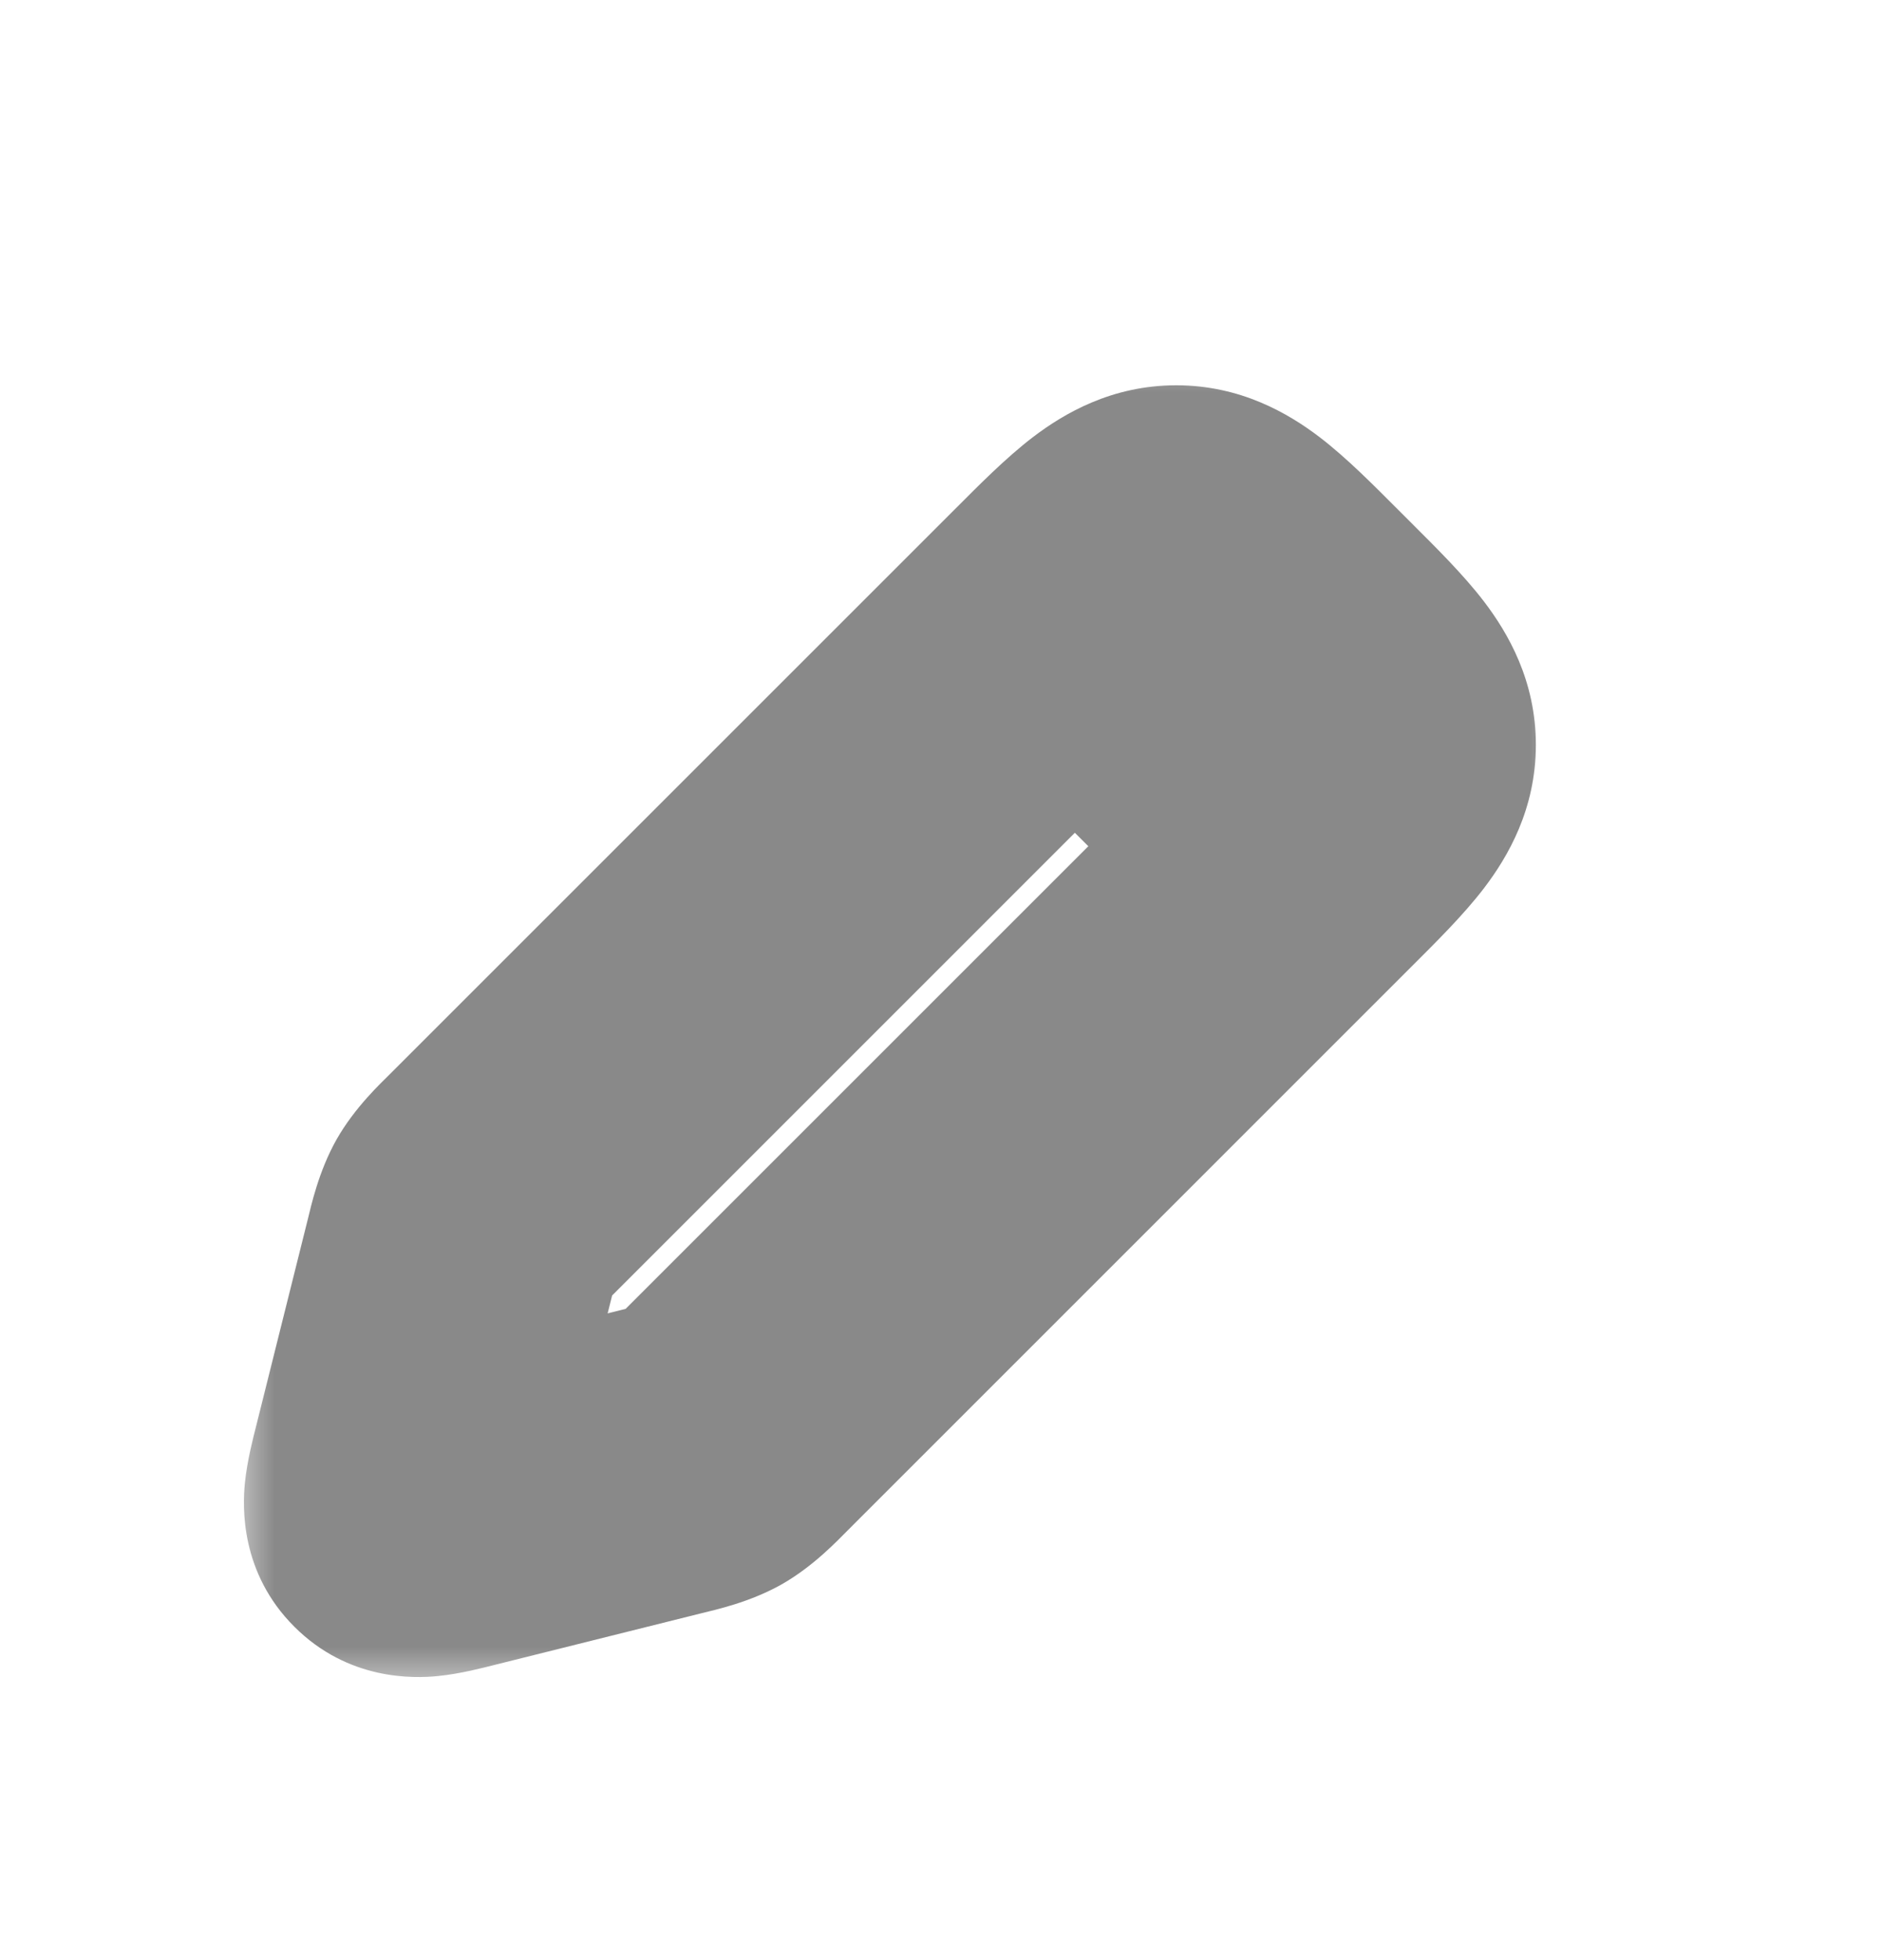 <svg width="24" height="25" viewBox="0 0 24 25" fill="none" xmlns="http://www.w3.org/2000/svg">
<mask id="path-1-outside-1_655_1370" maskUnits="userSpaceOnUse" x="3" y="4.5" width="17" height="17" fill="black">
<rect fill="white" x="3" y="4.5" width="17" height="17"/>
<path d="M13.586 7.914L6.392 15.108C6.197 15.303 6.1 15.4 6.033 15.519C5.966 15.637 5.932 15.77 5.866 16.037L5.202 18.692C5.112 19.053 5.067 19.233 5.167 19.333C5.267 19.433 5.447 19.388 5.808 19.298L5.808 19.298L8.463 18.634C8.73 18.568 8.863 18.534 8.981 18.467C9.1 18.4 9.197 18.303 9.392 18.108L16.586 10.914L16.586 10.914C17.253 10.248 17.586 9.914 17.586 9.5C17.586 9.086 17.253 8.752 16.586 8.086L16.414 7.914C15.748 7.248 15.414 6.914 15 6.914C14.586 6.914 14.252 7.248 13.586 7.914Z"/>
</mask>
<path d="M6.392 15.108L7.806 16.523L7.806 16.523L6.392 15.108ZM13.586 7.914L12.172 6.5L12.172 6.5L13.586 7.914ZM16.414 7.914L15 9.328L15 9.328L16.414 7.914ZM16.586 8.086L18 6.672L18 6.672L16.586 8.086ZM16.586 10.914L18 12.328L16.586 10.914ZM9.392 18.108L7.978 16.694L7.978 16.694L9.392 18.108ZM5.866 16.037L7.806 16.523L7.806 16.523L5.866 16.037ZM5.202 18.692L3.262 18.206H3.262L5.202 18.692ZM5.808 19.298L5.323 17.358L5.236 17.379L5.151 17.409L5.808 19.298ZM8.463 18.634L7.978 16.694L7.978 16.694L8.463 18.634ZM5.167 19.333L6.581 17.919L6.581 17.919L5.167 19.333ZM5.808 19.298L6.294 21.238L6.381 21.216L6.465 21.187L5.808 19.298ZM8.981 18.467L7.996 16.727L7.996 16.727L8.981 18.467ZM16.586 10.914L18 12.328L18 12.328L16.586 10.914ZM6.033 15.519L4.292 14.533L4.292 14.533L6.033 15.519ZM7.806 16.523L15 9.328L12.172 6.5L4.978 13.694L7.806 16.523ZM15 9.328L15.172 9.5L18 6.672L17.828 6.5L15 9.328ZM15.172 9.5L7.978 16.694L10.806 19.523L18 12.328L15.172 9.5ZM3.925 15.552L3.262 18.206L7.142 19.177L7.806 16.523L3.925 15.552ZM6.294 21.238L8.948 20.575L7.978 16.694L5.323 17.358L6.294 21.238ZM3.262 18.206C3.233 18.322 3.151 18.63 3.123 18.916C3.092 19.226 3.065 20.06 3.753 20.747L6.581 17.919C6.847 18.185 6.999 18.5 7.066 18.793C7.125 19.048 7.11 19.243 7.104 19.305C7.097 19.372 7.088 19.404 7.097 19.363C7.105 19.325 7.118 19.275 7.142 19.177L3.262 18.206ZM5.151 17.409L5.151 17.409L6.465 21.187L6.465 21.187L5.151 17.409ZM5.323 17.358C5.225 17.382 5.175 17.395 5.137 17.403C5.096 17.412 5.128 17.403 5.195 17.396C5.257 17.39 5.452 17.375 5.707 17.434C6 17.501 6.315 17.653 6.581 17.919L3.753 20.747C4.44 21.435 5.274 21.408 5.584 21.377C5.87 21.349 6.178 21.267 6.294 21.238L5.323 17.358ZM7.978 16.694C7.953 16.719 7.932 16.74 7.912 16.759C7.893 16.779 7.877 16.794 7.863 16.808C7.849 16.822 7.839 16.831 7.832 16.838C7.828 16.842 7.825 16.844 7.824 16.846C7.822 16.848 7.821 16.848 7.821 16.848C7.821 16.848 7.822 16.847 7.824 16.846C7.826 16.844 7.829 16.841 7.833 16.838C7.841 16.831 7.853 16.822 7.869 16.81C7.885 16.798 7.904 16.784 7.926 16.77C7.948 16.755 7.971 16.741 7.996 16.727L9.967 20.208C10.376 19.976 10.686 19.642 10.806 19.523L7.978 16.694ZM8.948 20.575C9.112 20.534 9.558 20.439 9.967 20.208L7.996 16.727C8.021 16.713 8.045 16.7 8.069 16.689C8.093 16.677 8.114 16.668 8.133 16.66C8.151 16.653 8.166 16.648 8.175 16.644C8.18 16.642 8.184 16.641 8.186 16.64C8.189 16.64 8.19 16.639 8.19 16.639C8.19 16.639 8.189 16.64 8.187 16.64C8.184 16.641 8.181 16.642 8.176 16.643C8.166 16.646 8.153 16.65 8.134 16.654C8.115 16.659 8.094 16.665 8.067 16.672C8.04 16.678 8.011 16.686 7.978 16.694L8.948 20.575ZM15.172 9.5C15.344 9.672 15.47 9.798 15.574 9.908C15.679 10.018 15.726 10.075 15.746 10.101C15.764 10.125 15.723 10.076 15.677 9.968C15.625 9.843 15.586 9.681 15.586 9.5H19.586C19.586 8.68 19.228 8.071 18.926 7.674C18.659 7.324 18.293 6.965 18 6.672L15.172 9.5ZM18 12.328L18 12.328L15.172 9.5L15.172 9.5L18 12.328ZM18 12.328C18.293 12.035 18.659 11.676 18.926 11.326C19.228 10.929 19.586 10.32 19.586 9.5H15.586C15.586 9.319 15.625 9.157 15.677 9.032C15.723 8.924 15.764 8.875 15.746 8.899C15.726 8.925 15.679 8.982 15.574 9.092C15.47 9.202 15.344 9.328 15.172 9.5L18 12.328ZM15 9.328C15.172 9.156 15.298 9.03 15.408 8.926C15.518 8.821 15.575 8.774 15.601 8.754C15.625 8.736 15.576 8.777 15.468 8.823C15.343 8.875 15.181 8.914 15 8.914V4.914C14.18 4.914 13.571 5.272 13.174 5.574C12.824 5.841 12.465 6.207 12.172 6.5L15 9.328ZM17.828 6.5C17.535 6.207 17.176 5.841 16.826 5.574C16.429 5.272 15.82 4.914 15 4.914V8.914C14.819 8.914 14.657 8.875 14.532 8.823C14.424 8.777 14.375 8.736 14.399 8.754C14.425 8.774 14.482 8.821 14.592 8.926C14.702 9.03 14.828 9.156 15 9.328L17.828 6.5ZM4.978 13.694C4.858 13.814 4.524 14.124 4.292 14.533L7.773 16.504C7.759 16.529 7.745 16.552 7.73 16.574C7.716 16.596 7.702 16.616 7.69 16.631C7.678 16.647 7.669 16.659 7.662 16.667C7.659 16.671 7.656 16.674 7.654 16.676C7.653 16.678 7.652 16.679 7.652 16.679C7.652 16.679 7.653 16.678 7.654 16.676C7.656 16.674 7.658 16.672 7.662 16.668C7.669 16.661 7.679 16.651 7.692 16.637C7.705 16.623 7.721 16.607 7.741 16.588C7.76 16.568 7.781 16.547 7.806 16.523L4.978 13.694ZM7.806 16.523C7.814 16.489 7.822 16.46 7.828 16.433C7.835 16.406 7.841 16.384 7.846 16.366C7.85 16.347 7.854 16.334 7.857 16.324C7.858 16.319 7.859 16.316 7.86 16.313C7.861 16.311 7.861 16.31 7.861 16.31C7.861 16.31 7.86 16.311 7.86 16.314C7.859 16.316 7.858 16.32 7.856 16.325C7.852 16.334 7.847 16.349 7.84 16.367C7.832 16.386 7.823 16.407 7.811 16.431C7.8 16.455 7.787 16.479 7.773 16.504L4.292 14.533C4.061 14.942 3.966 15.388 3.925 15.552L7.806 16.523Z" fill="#898989" mask="url(#path-1-outside-1_655_1370)"/>
<path d="M12.5 8L16.5 12" stroke="#898989" stroke-width="2"/>
</svg>
